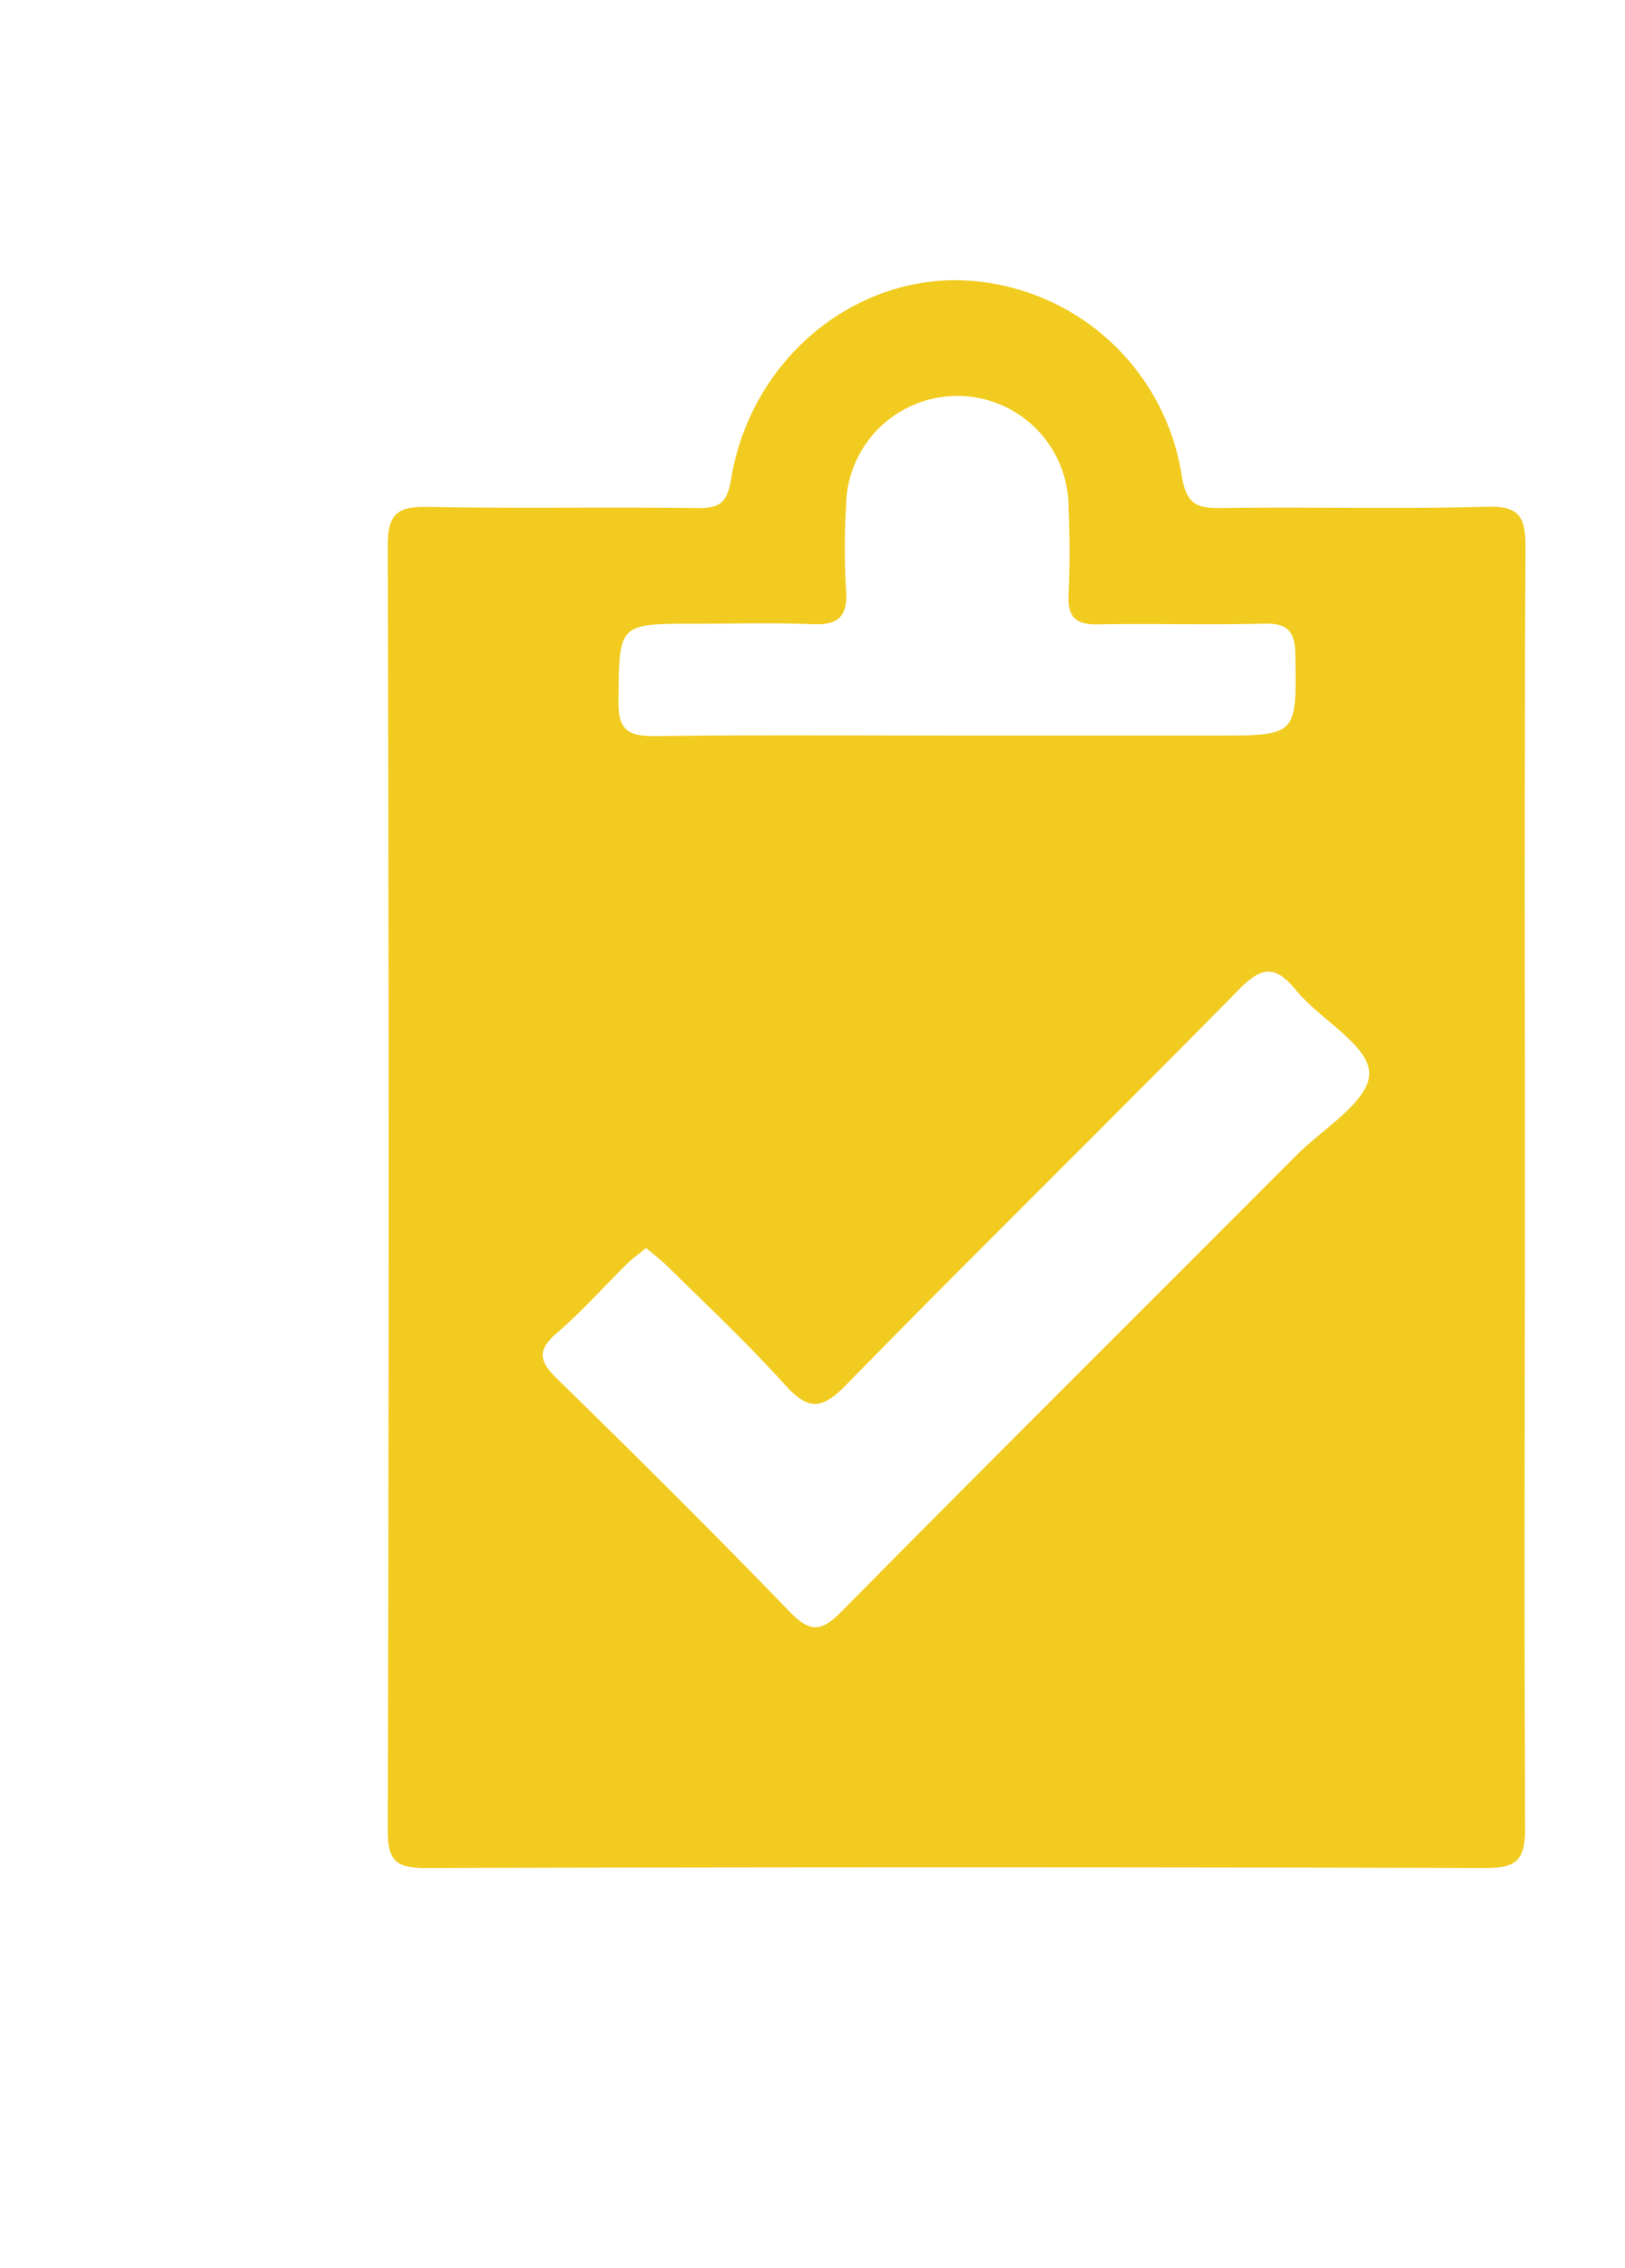 <svg
  id="Layer_1"
  data-name="Layer 1"
  xmlns="http://www.w3.org/2000/svg"
  viewBox="0 0 143.69 200.5"
>
  <defs>
    <style>
      .cls-1 {
        fill: #f1cb1f;
        transform: scale(0.7, 0.7) translate(20%, 20%);
      }
    </style>
  </defs>
  <path
    class="cls-1"
    d="M157.74,115.11c0-27-.07-53.94.08-80.91,0-3.76-.73-5.21-4.87-5.09-11.15.31-22.31,0-33.46.16-3.08.05-4.49-.36-5.08-4A29.17,29.17,0,0,0,86.09.5C72.2.37,59.89,11,57.48,25.56c-.5,3-1.39,3.76-4.29,3.72-11.32-.16-22.64.07-34-.15-3.76-.07-5.1.75-5.09,4.87q.22,81.16,0,162.33c0,3.83,1.15,4.68,4.81,4.67q66.93-.18,133.86,0c3.92,0,5-1,5-5C157.65,169.06,157.74,142.08,157.74,115.11ZM52.82,43.88c5,0,10-.15,15,.06,3.31.14,4.4-1.1,4.17-4.34a87.08,87.08,0,0,1,0-10.47,14.05,14.05,0,0,1,28.1.06c.16,3.65.18,7.32,0,11-.15,2.83.92,3.82,3.72,3.77,7-.12,14,.09,20.93-.09,3-.08,4,.91,4,4C128.91,58,129,58,118.61,58H85.71c-12.63,0-25.26-.1-37.88.07-3.35,0-4.62-.72-4.59-4.35C43.33,43.89,43.15,43.88,52.82,43.88ZM128.88,111C109.74,130.2,90.5,149.3,71.45,168.58c-2.63,2.66-4,2.72-6.64,0-9.59-9.92-19.39-19.65-29.26-29.3-2.25-2.19-2.7-3.59-.11-5.82,3.14-2.7,5.92-5.83,8.88-8.75.69-.68,1.5-1.24,2.41-2,1,.84,1.9,1.52,2.71,2.32,5,4.92,10.08,9.7,14.76,14.87,2.84,3.14,4.53,3.45,7.74.16,16.39-16.77,33.15-33.18,49.59-49.9,2.87-2.92,4.57-3.35,7.3,0,3.06,3.7,9.19,6.94,9.25,10.45S132.27,107.61,128.88,111Z"
    transform="translate(-14.14 -0.5)"
  />
</svg>
